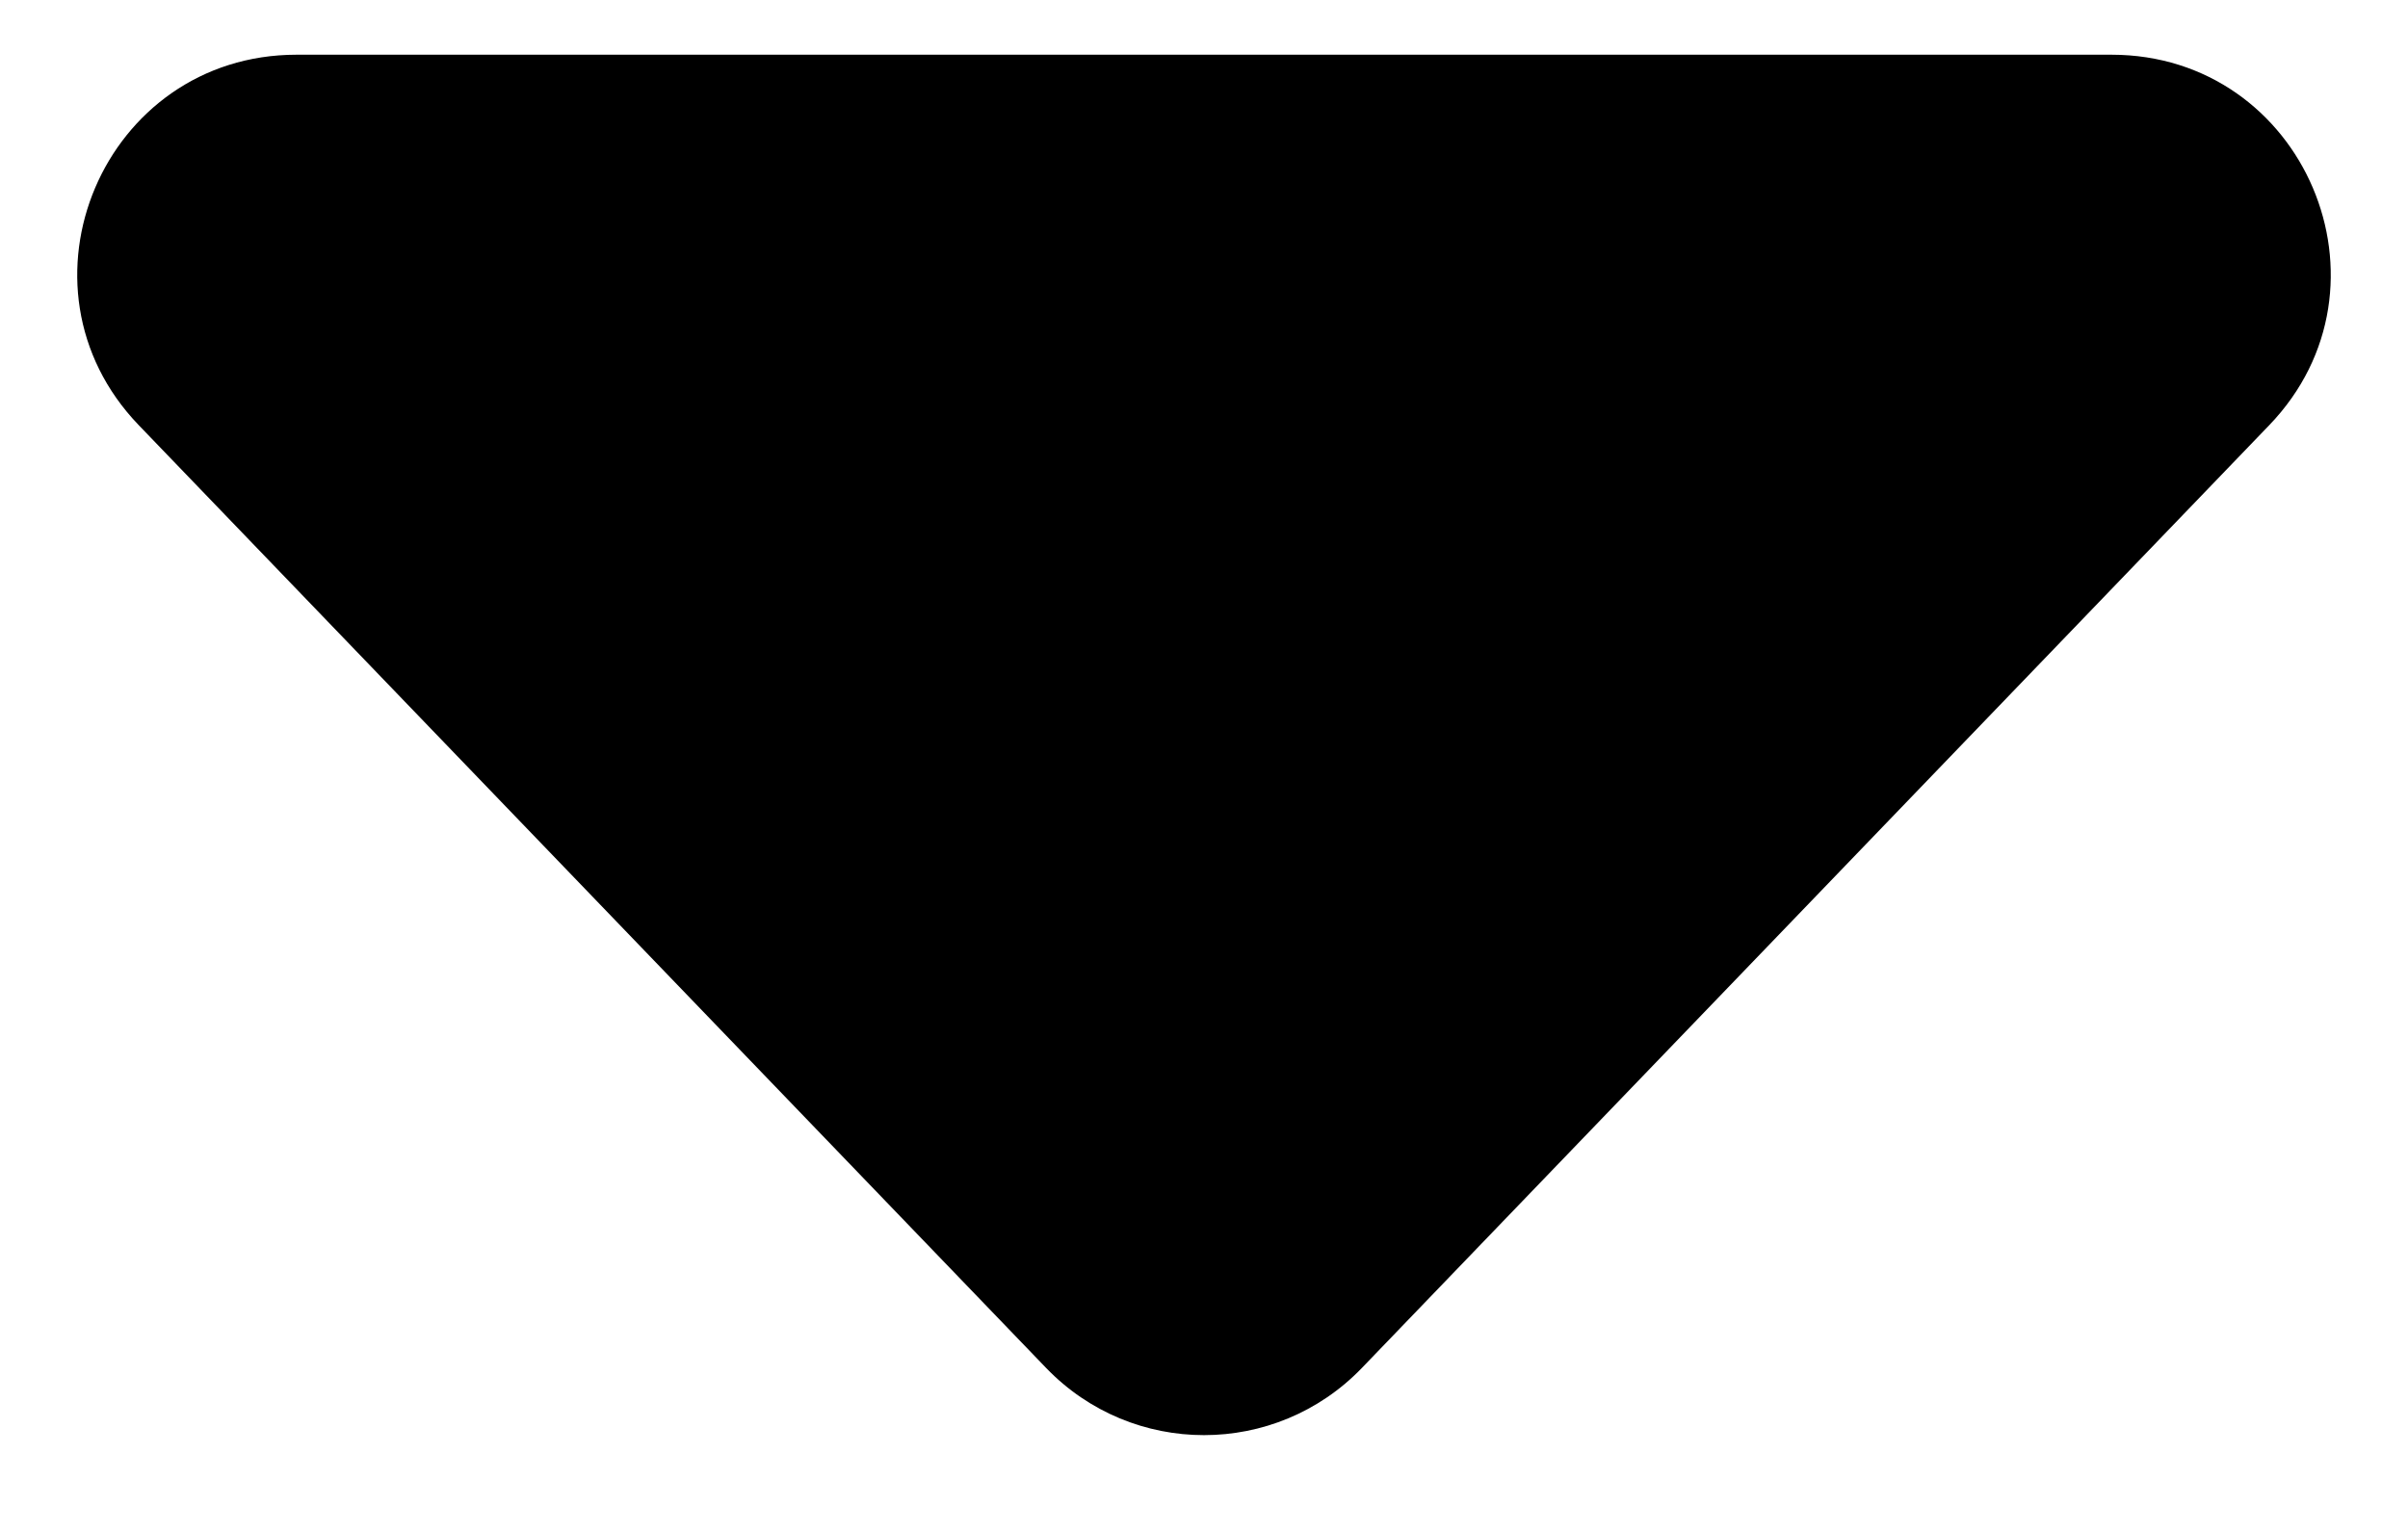 <svg width="11" height="7" viewBox="0 0 11 7" fill="none" xmlns="http://www.w3.org/2000/svg">
<path d="M4.779 6.251C5.173 6.66 5.827 6.66 6.221 6.251L10.366 1.943C10.977 1.308 10.527 0.25 9.645 0.25H1.355C0.473 0.25 0.023 1.308 0.634 1.943L4.779 6.251Z" fill="black"/>
</svg>
